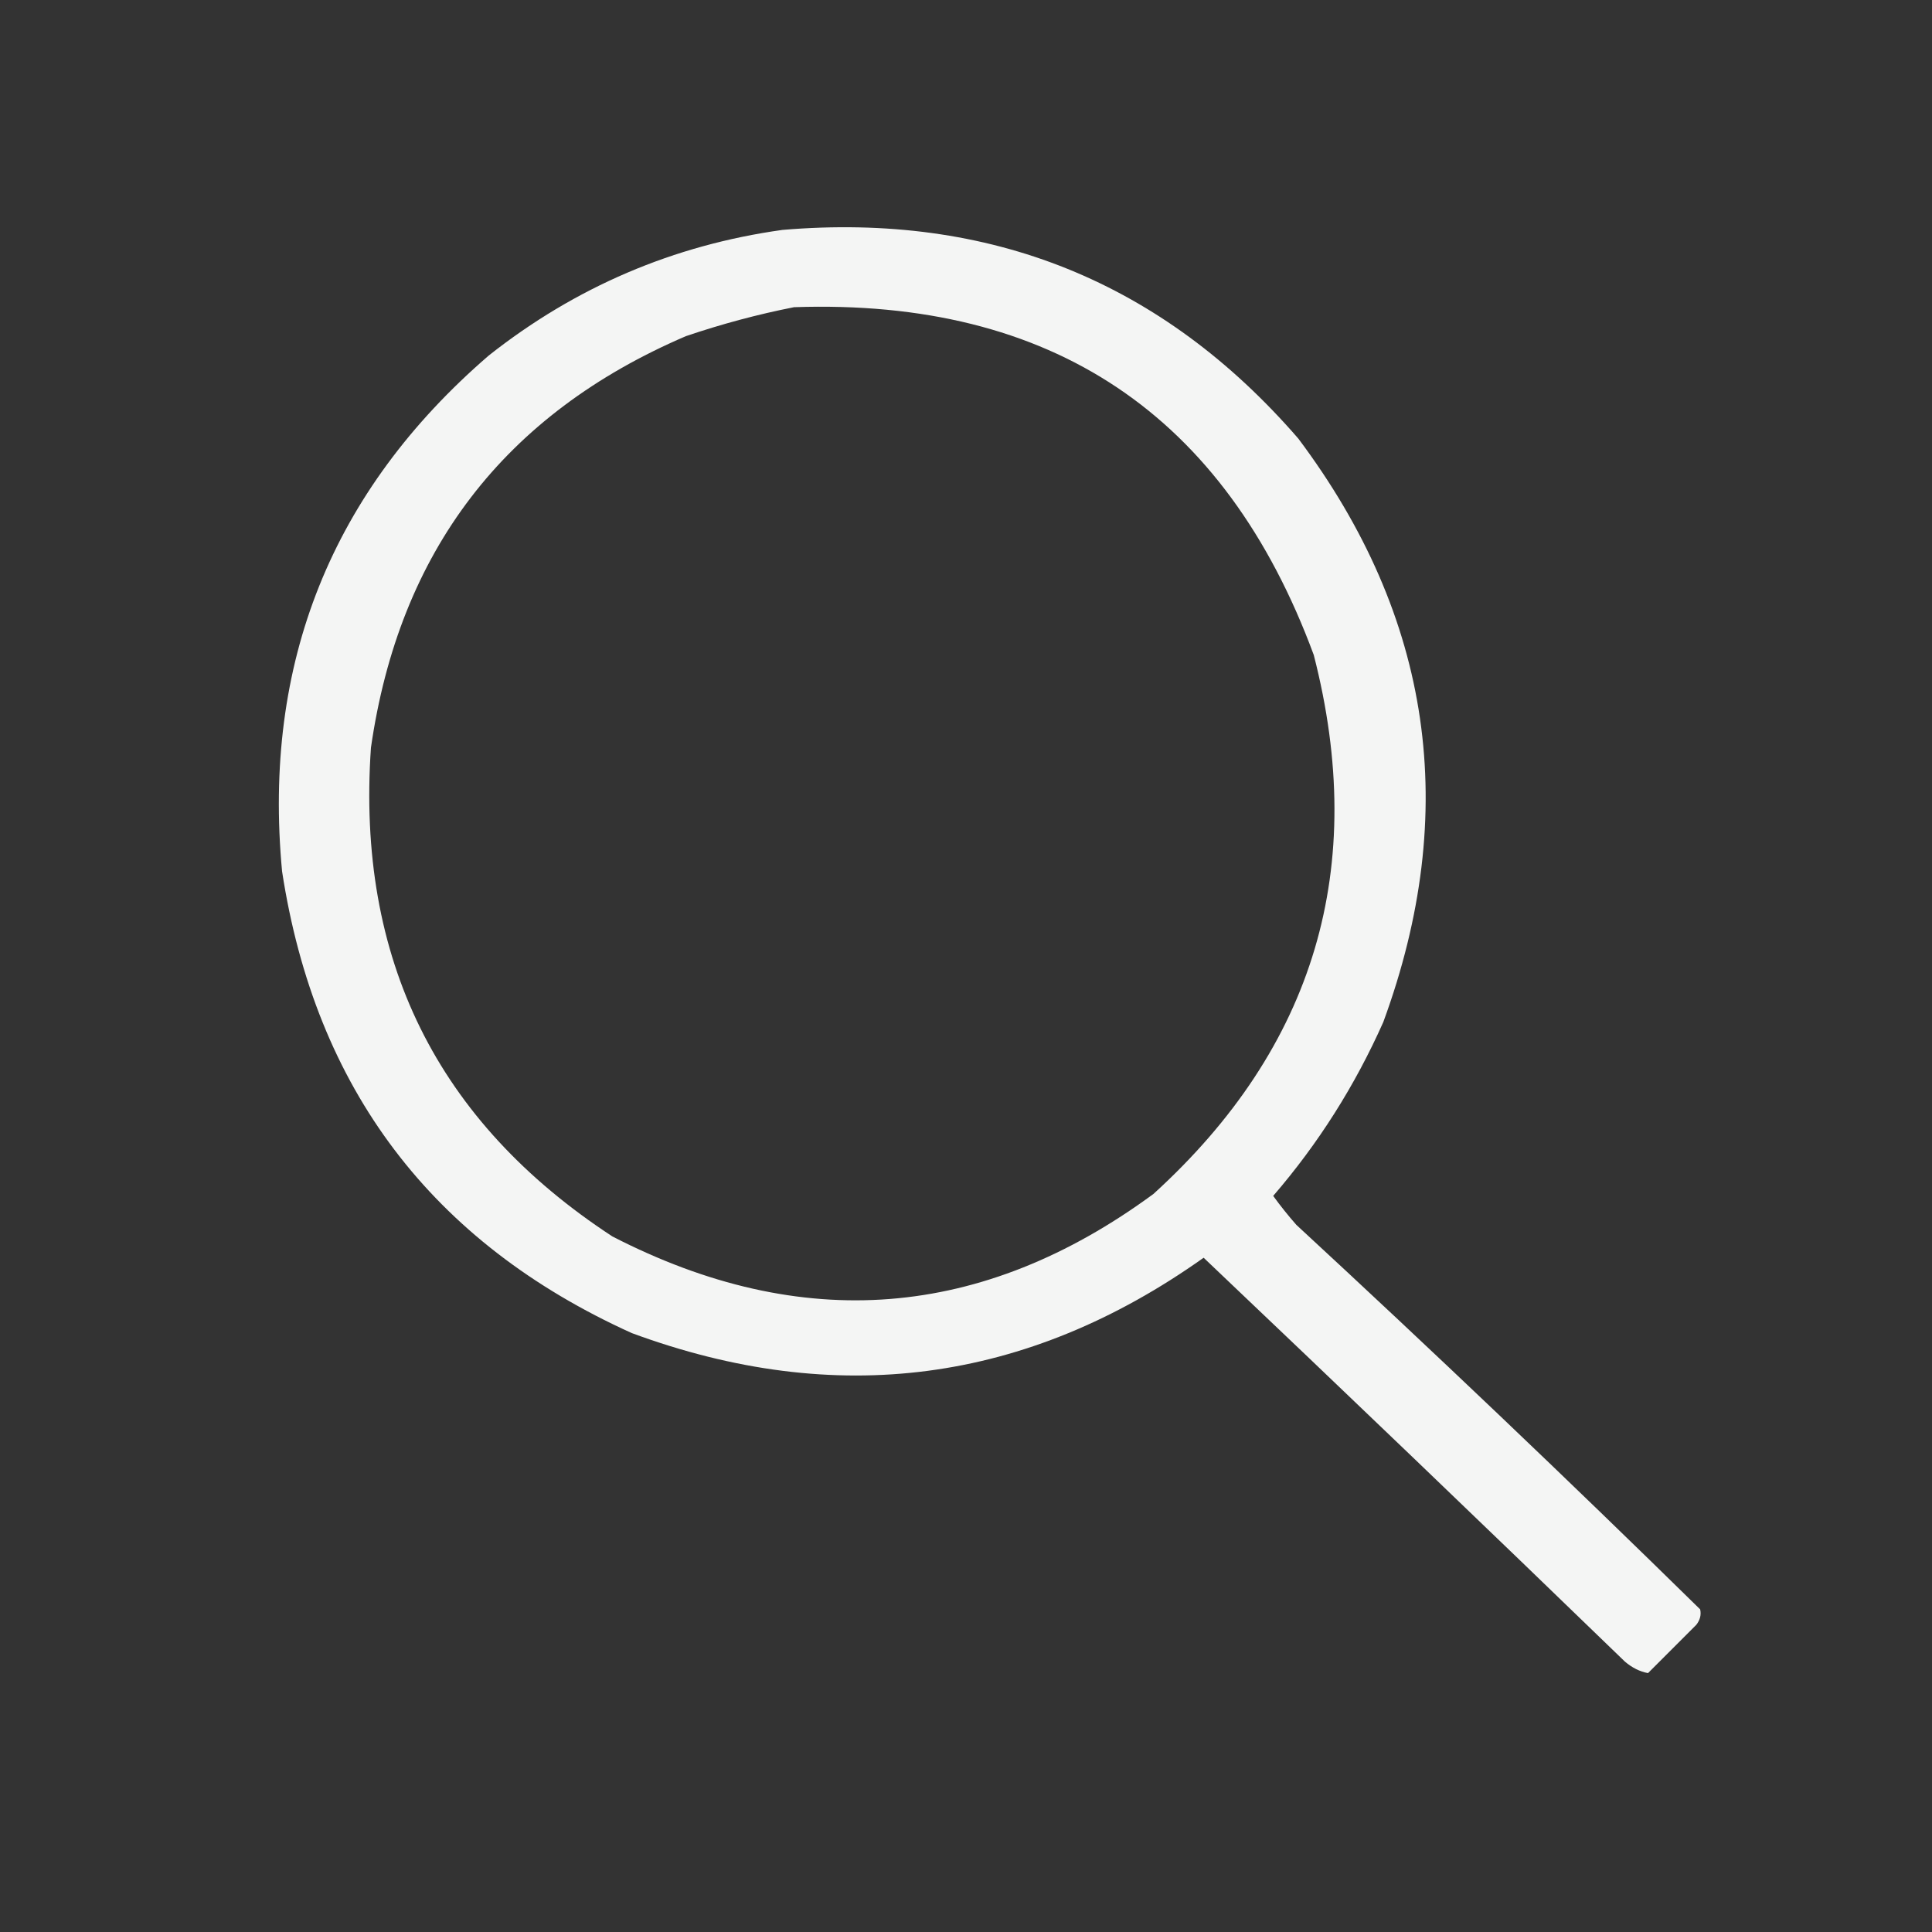 <?xml version="1.0" encoding="UTF-8"?>
<!DOCTYPE svg PUBLIC "-//W3C//DTD SVG 1.1//EN" "http://www.w3.org/Graphics/SVG/1.1/DTD/svg11.dtd">
<svg xmlns="http://www.w3.org/2000/svg" version="1.1" width="500px" height="500px" style="shape-rendering:geometricPrecision; text-rendering:geometricPrecision; image-rendering:optimizeQuality; fill-rule:evenodd; clip-rule:evenodd" xmlns:xlink="http://www.w3.org/1999/xlink">
<rect width="100%" height="100%" fill="#333333" stroke="none"/>
<g><path style="opacity:0.952" fill="#fefffe" d="M 202.5,59.5 C 256.353,54.938 300.853,72.939 336,113.5C 370.65,159.716 377.984,210.049 358,264.5C 350.673,280.97 341.173,295.97 329.5,309.5C 331.38,312.091 333.38,314.591 335.5,317C 370.77,349.58 405.603,382.747 440,416.5C 440.315,417.908 439.982,419.241 439,420.5C 434.833,424.667 430.667,428.833 426.5,433C 424.369,432.602 422.369,431.602 420.5,430C 384.292,394.957 347.958,360.124 311.5,325.5C 265.703,358.018 216.37,364.518 163.5,345C 111.787,321.605 81.621,281.771 73,225.5C 67.947,171.63 85.78,127.13 126.5,92C 148.941,74.276 174.274,63.443 202.5,59.5 Z M 205.5,79.5 C 272.151,77.222 316.984,107.222 340,169.5C 354.134,224.49 340.301,270.99 298.5,309C 254.195,341.569 207.528,345.236 158.5,320C 113.058,290.28 92.224,248.113 96,193.5C 103.311,142.673 130.478,107.173 177.5,87C 186.793,83.846 196.127,81.346 205.5,79.5 Z"/></g>
</svg>
